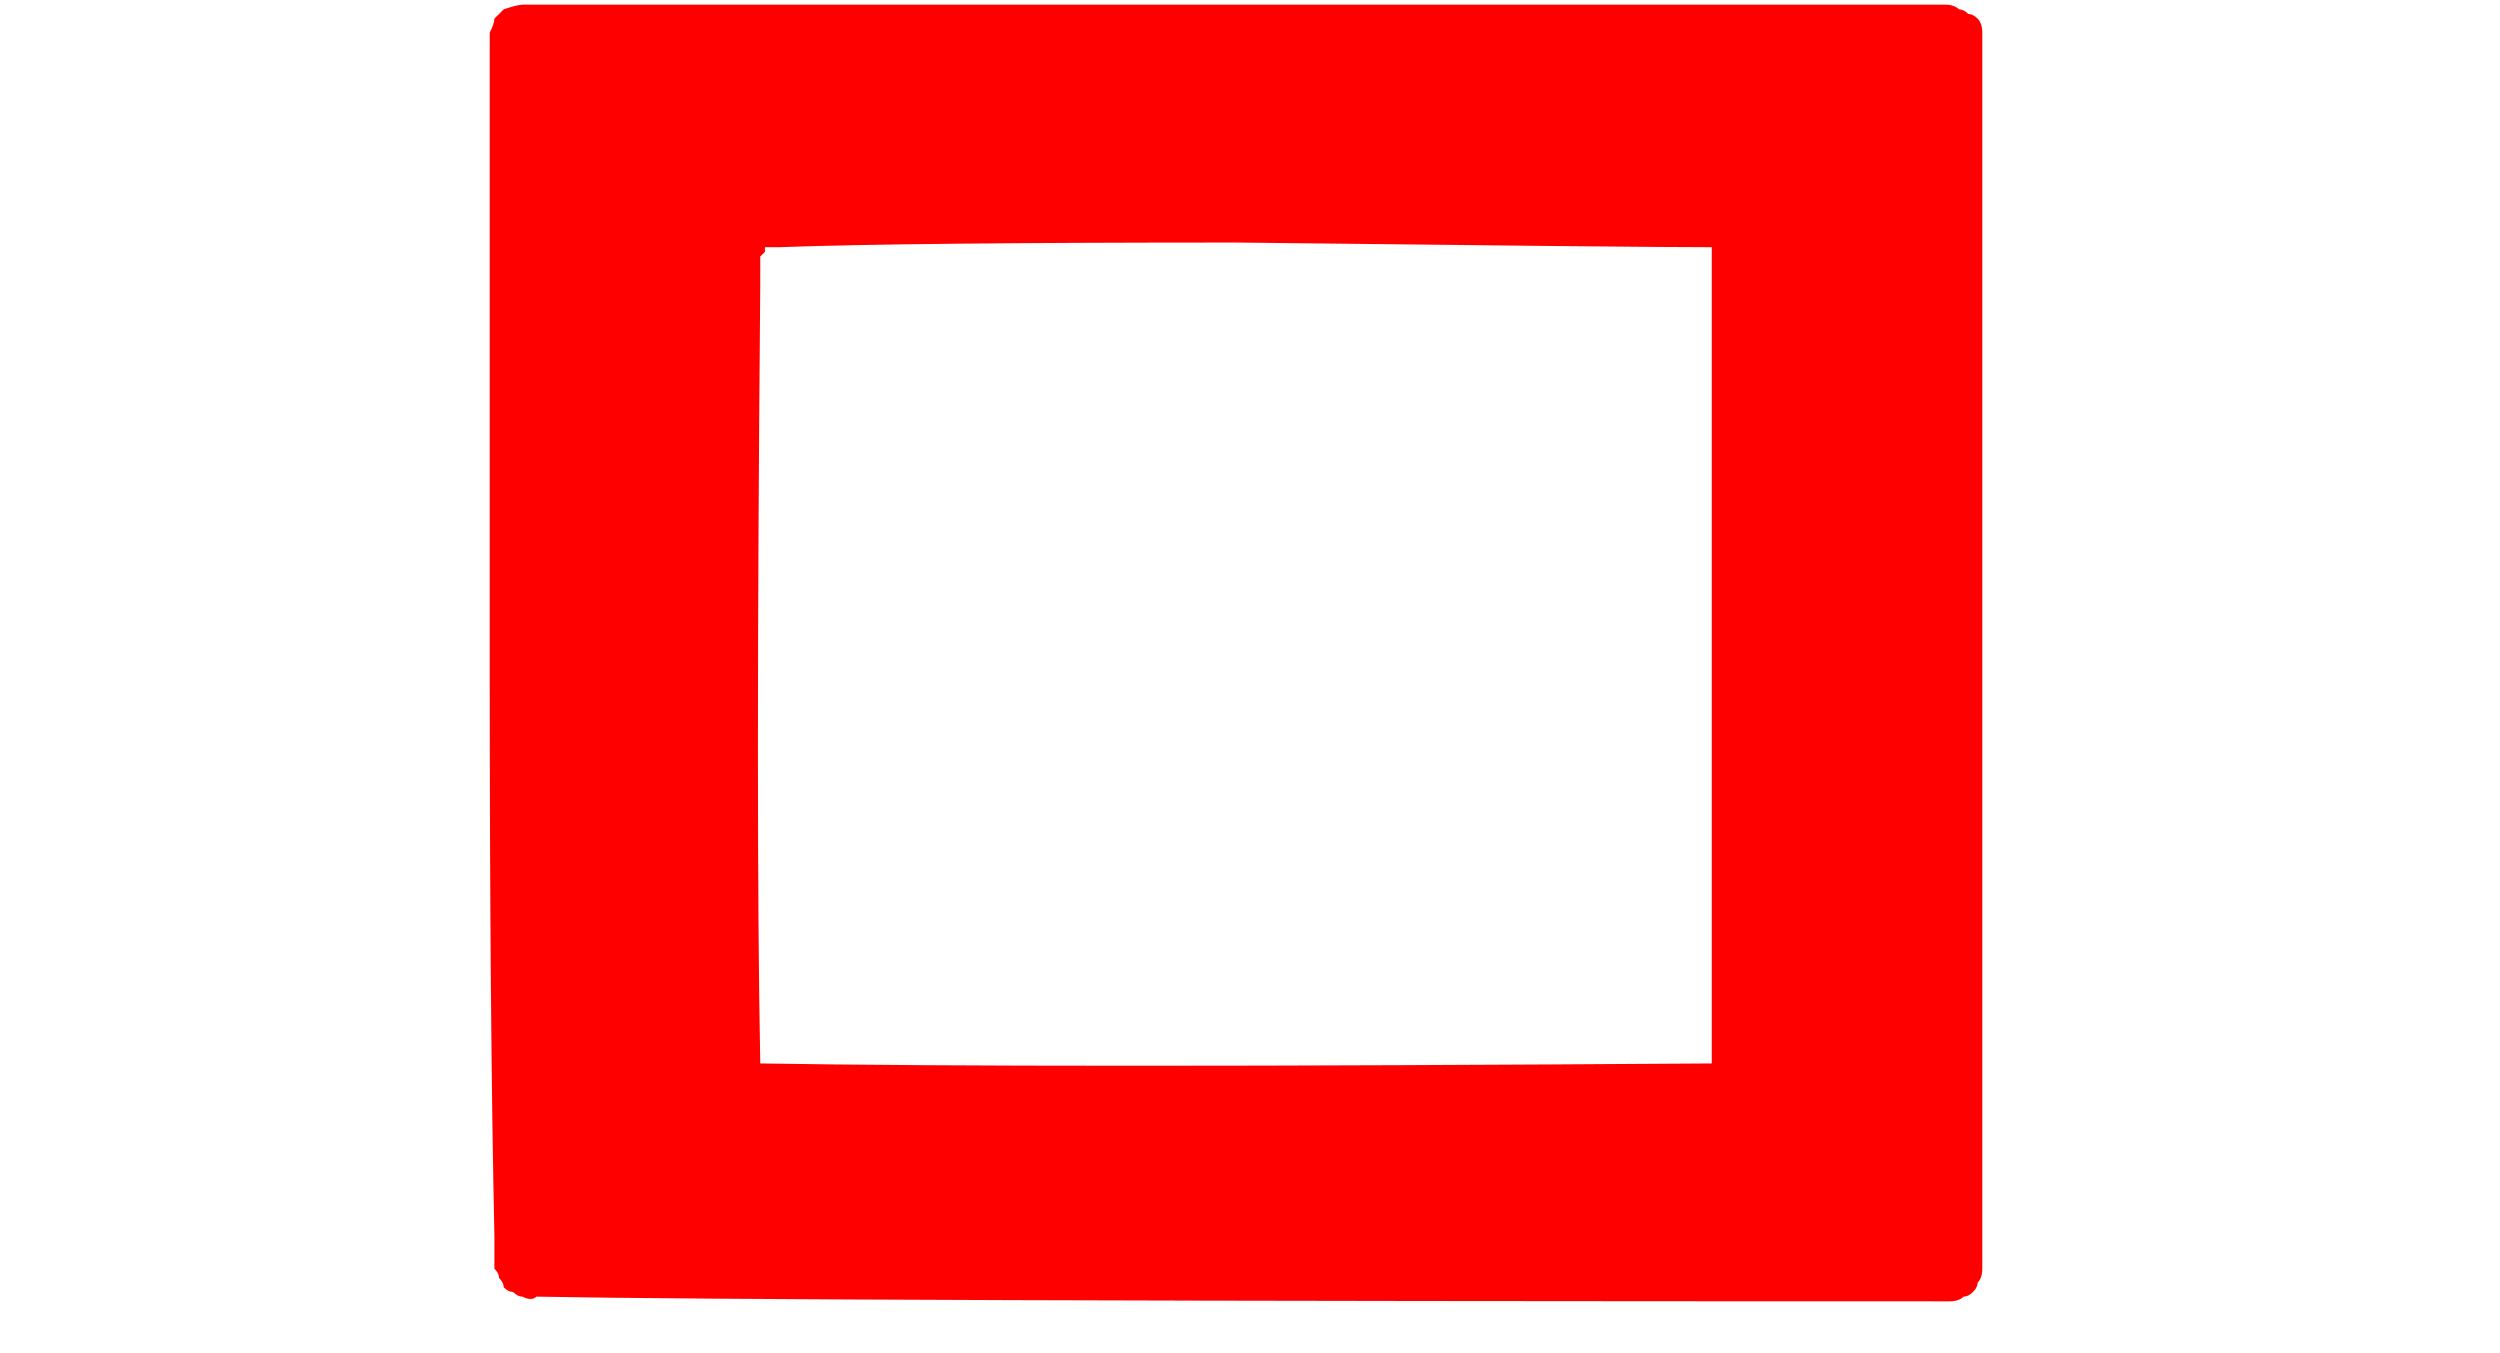 <?xml version="1.0" encoding="UTF-8" standalone="no"?>
<svg xmlns:xlink="http://www.w3.org/1999/xlink" height="14.5px" width="26.8px" xmlns="http://www.w3.org/2000/svg">
  <g transform="matrix(1.0, 0.0, 0.0, 1.0, 13.4, 7.25)">
    <path d="M-8.0 -7.15 Q-8.05 -7.1 -8.1 -7.05 -8.1 -7.0 -8.15 -6.9 -8.15 -6.85 -8.15 -6.75 -8.15 -6.7 -8.15 -6.65 -8.15 -6.6 -8.15 -6.5 -8.15 -6.4 -8.15 -6.35 -8.15 -6.25 -8.15 -6.2 -8.15 -6.15 -8.15 -6.1 -8.15 -4.9 -8.15 -0.05 -8.15 3.7 -8.1 6.0 -8.1 6.05 -8.1 6.1 -8.1 6.15 -8.1 6.2 -8.1 6.3 -8.1 6.35 -8.05 6.4 -8.05 6.45 -8.0 6.5 -8.0 6.55 -7.95 6.6 -7.9 6.6 -7.85 6.65 -7.8 6.65 -7.7 6.7 -7.65 6.65 -5.05 6.7 7.5 6.7 7.6 6.7 7.65 6.65 7.7 6.65 7.75 6.6 7.8 6.55 7.8 6.5 7.85 6.45 7.85 6.35 7.85 6.3 7.85 6.2 7.85 6.15 7.85 6.1 7.85 5.95 7.85 5.95 7.85 5.85 7.85 5.8 7.85 1.6 7.85 -6.9 7.85 -7.0 7.8 -7.05 7.75 -7.1 7.7 -7.1 7.65 -7.15 7.6 -7.15 7.55 -7.2 7.45 -7.2 7.4 -7.2 7.3 -7.2 7.25 -7.2 7.15 -7.2 7.0 -7.2 7.0 -7.2 6.9 -7.2 6.85 -7.2 1.95 -7.2 -7.8 -7.2 -7.85 -7.2 -8.0 -7.15 L-8.0 -7.15 M-0.15 -4.65 Q4.15 -4.6 4.95 -4.6 4.95 -2.95 4.95 -0.2 4.95 3.1 4.95 4.15 -2.3 4.2 -5.25 4.15 -5.3 1.55 -5.25 -4.2 -5.25 -4.25 -5.25 -4.25 -5.25 -4.3 -5.25 -4.35 -5.25 -4.7 -5.25 -4.4 -5.25 -4.45 -5.25 -4.5 -5.25 -4.5 -5.2 -4.55 -5.2 -4.6 -5.2 -4.6 -5.15 -4.6 -5.1 -4.6 -5.1 -4.6 -5.05 -4.6 -3.7 -4.65 -0.15 -4.65 L-0.15 -4.65" fill="#ff0000" fill-rule="evenodd" stroke="none"/>
  </g>
</svg>
